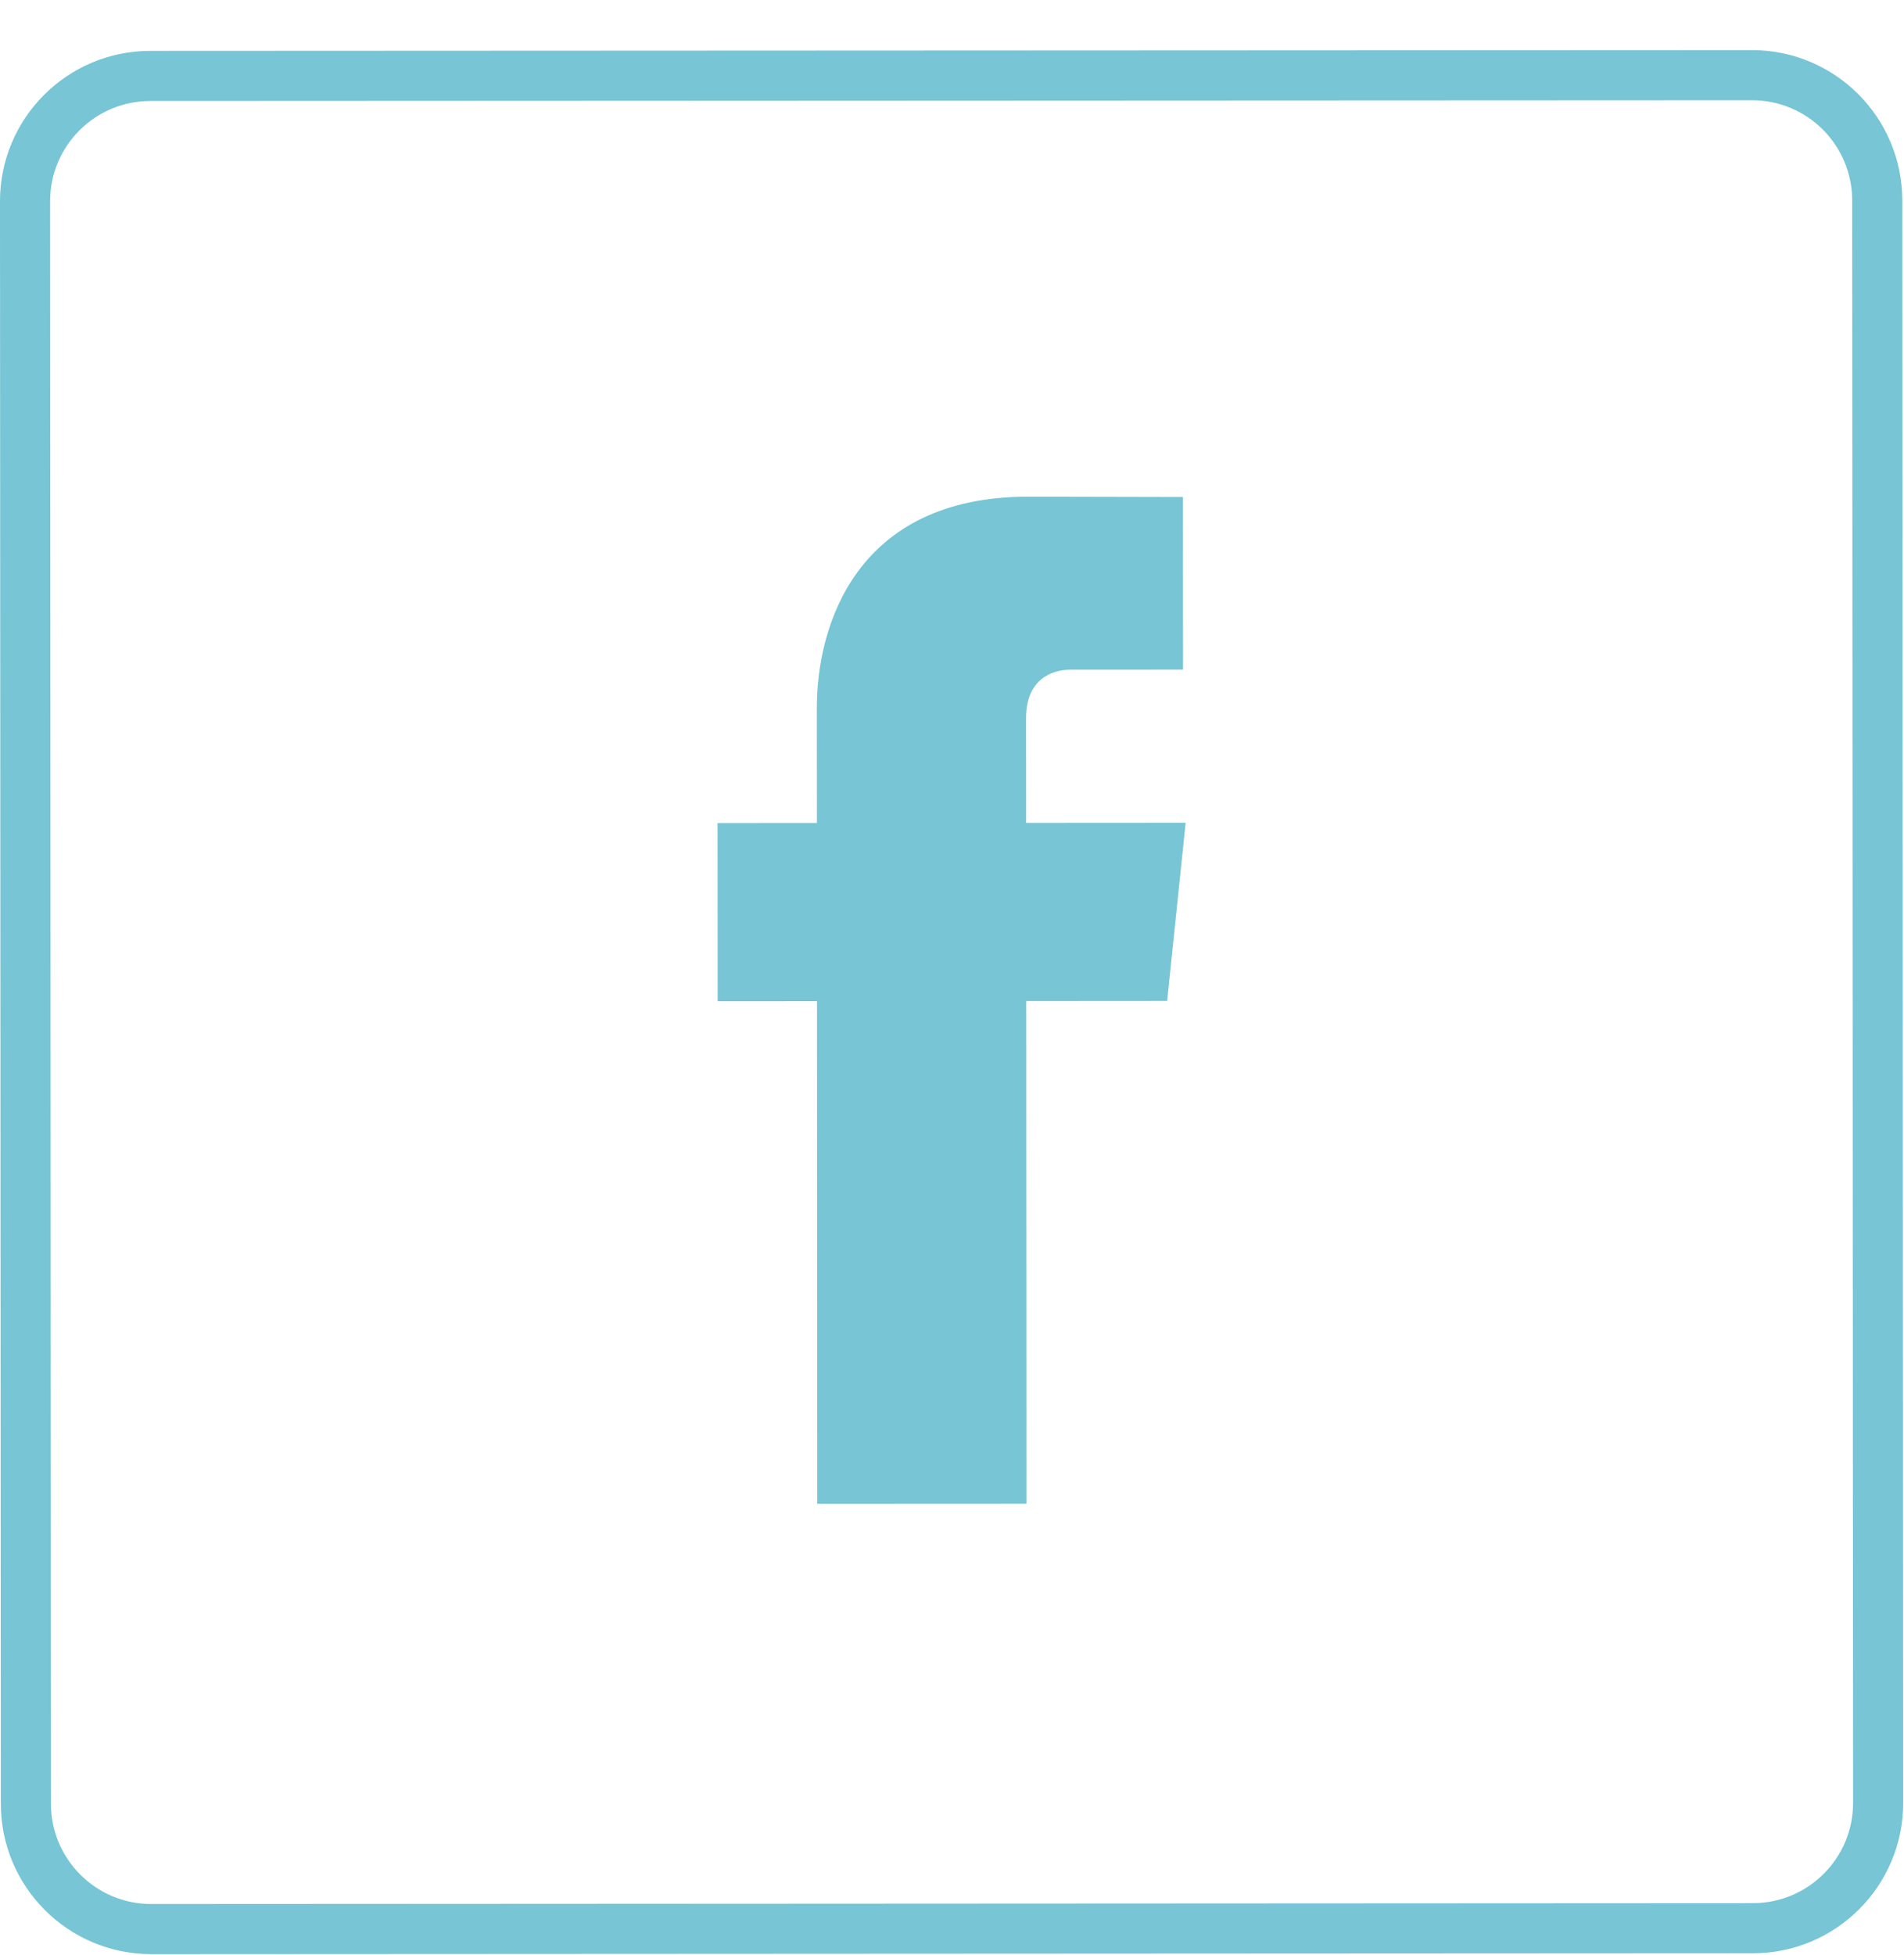 <?xml version="1.0" encoding="UTF-8" standalone="no"?>
<svg width="38px" height="39px" viewBox="0 0 38 39" version="1.1" xmlns="http://www.w3.org/2000/svg" xmlns:xlink="http://www.w3.org/1999/xlink">
    <!-- Generator: Sketch 3.8.1 (29687) - http://www.bohemiancoding.com/sketch -->
    <title>facebook_icon</title>
    <desc>Created with Sketch.</desc>
    <defs></defs>
    <g id="Page-1" stroke="none" stroke-width="1" fill="none" fill-rule="evenodd">
        <g id="facebook_icon" transform="translate(0, 1)">
            <path d="M20.486,28.999 C20.486,28.999 20.483,23.466 20.481,18.971 L23.294,18.969 L23.663,15.416 L20.479,15.418 L20.478,13.329 C20.477,12.544 21.002,12.36 21.367,12.36 C21.732,12.36 23.611,12.359 23.611,12.359 L23.609,8.916 L20.517,8.909 C17.091,8.911 16.302,11.475 16.303,13.121 L16.304,15.42 L14.321,15.421 L14.323,18.974 L16.306,18.973 C16.308,23.516 16.311,29.001 16.311,29.001 L20.486,28.999 Z" id="Fill-1" fill="#77C5D5"></path>
            <path d="M34.985,37.469 L3.018,37.486 C1.637,37.486 0.517,36.367 0.517,34.987 L0.5,3.017 C0.499,1.636 1.618,0.516 2.999,0.515 L34.965,0.5 C36.346,0.499 37.465,1.618 37.466,2.998 L37.484,34.968 C37.485,36.348 36.366,37.468 34.985,37.469 L34.985,37.469 Z" id="Stroke-3" stroke="#77C5D5"></path>
        </g>
    </g>
</svg>